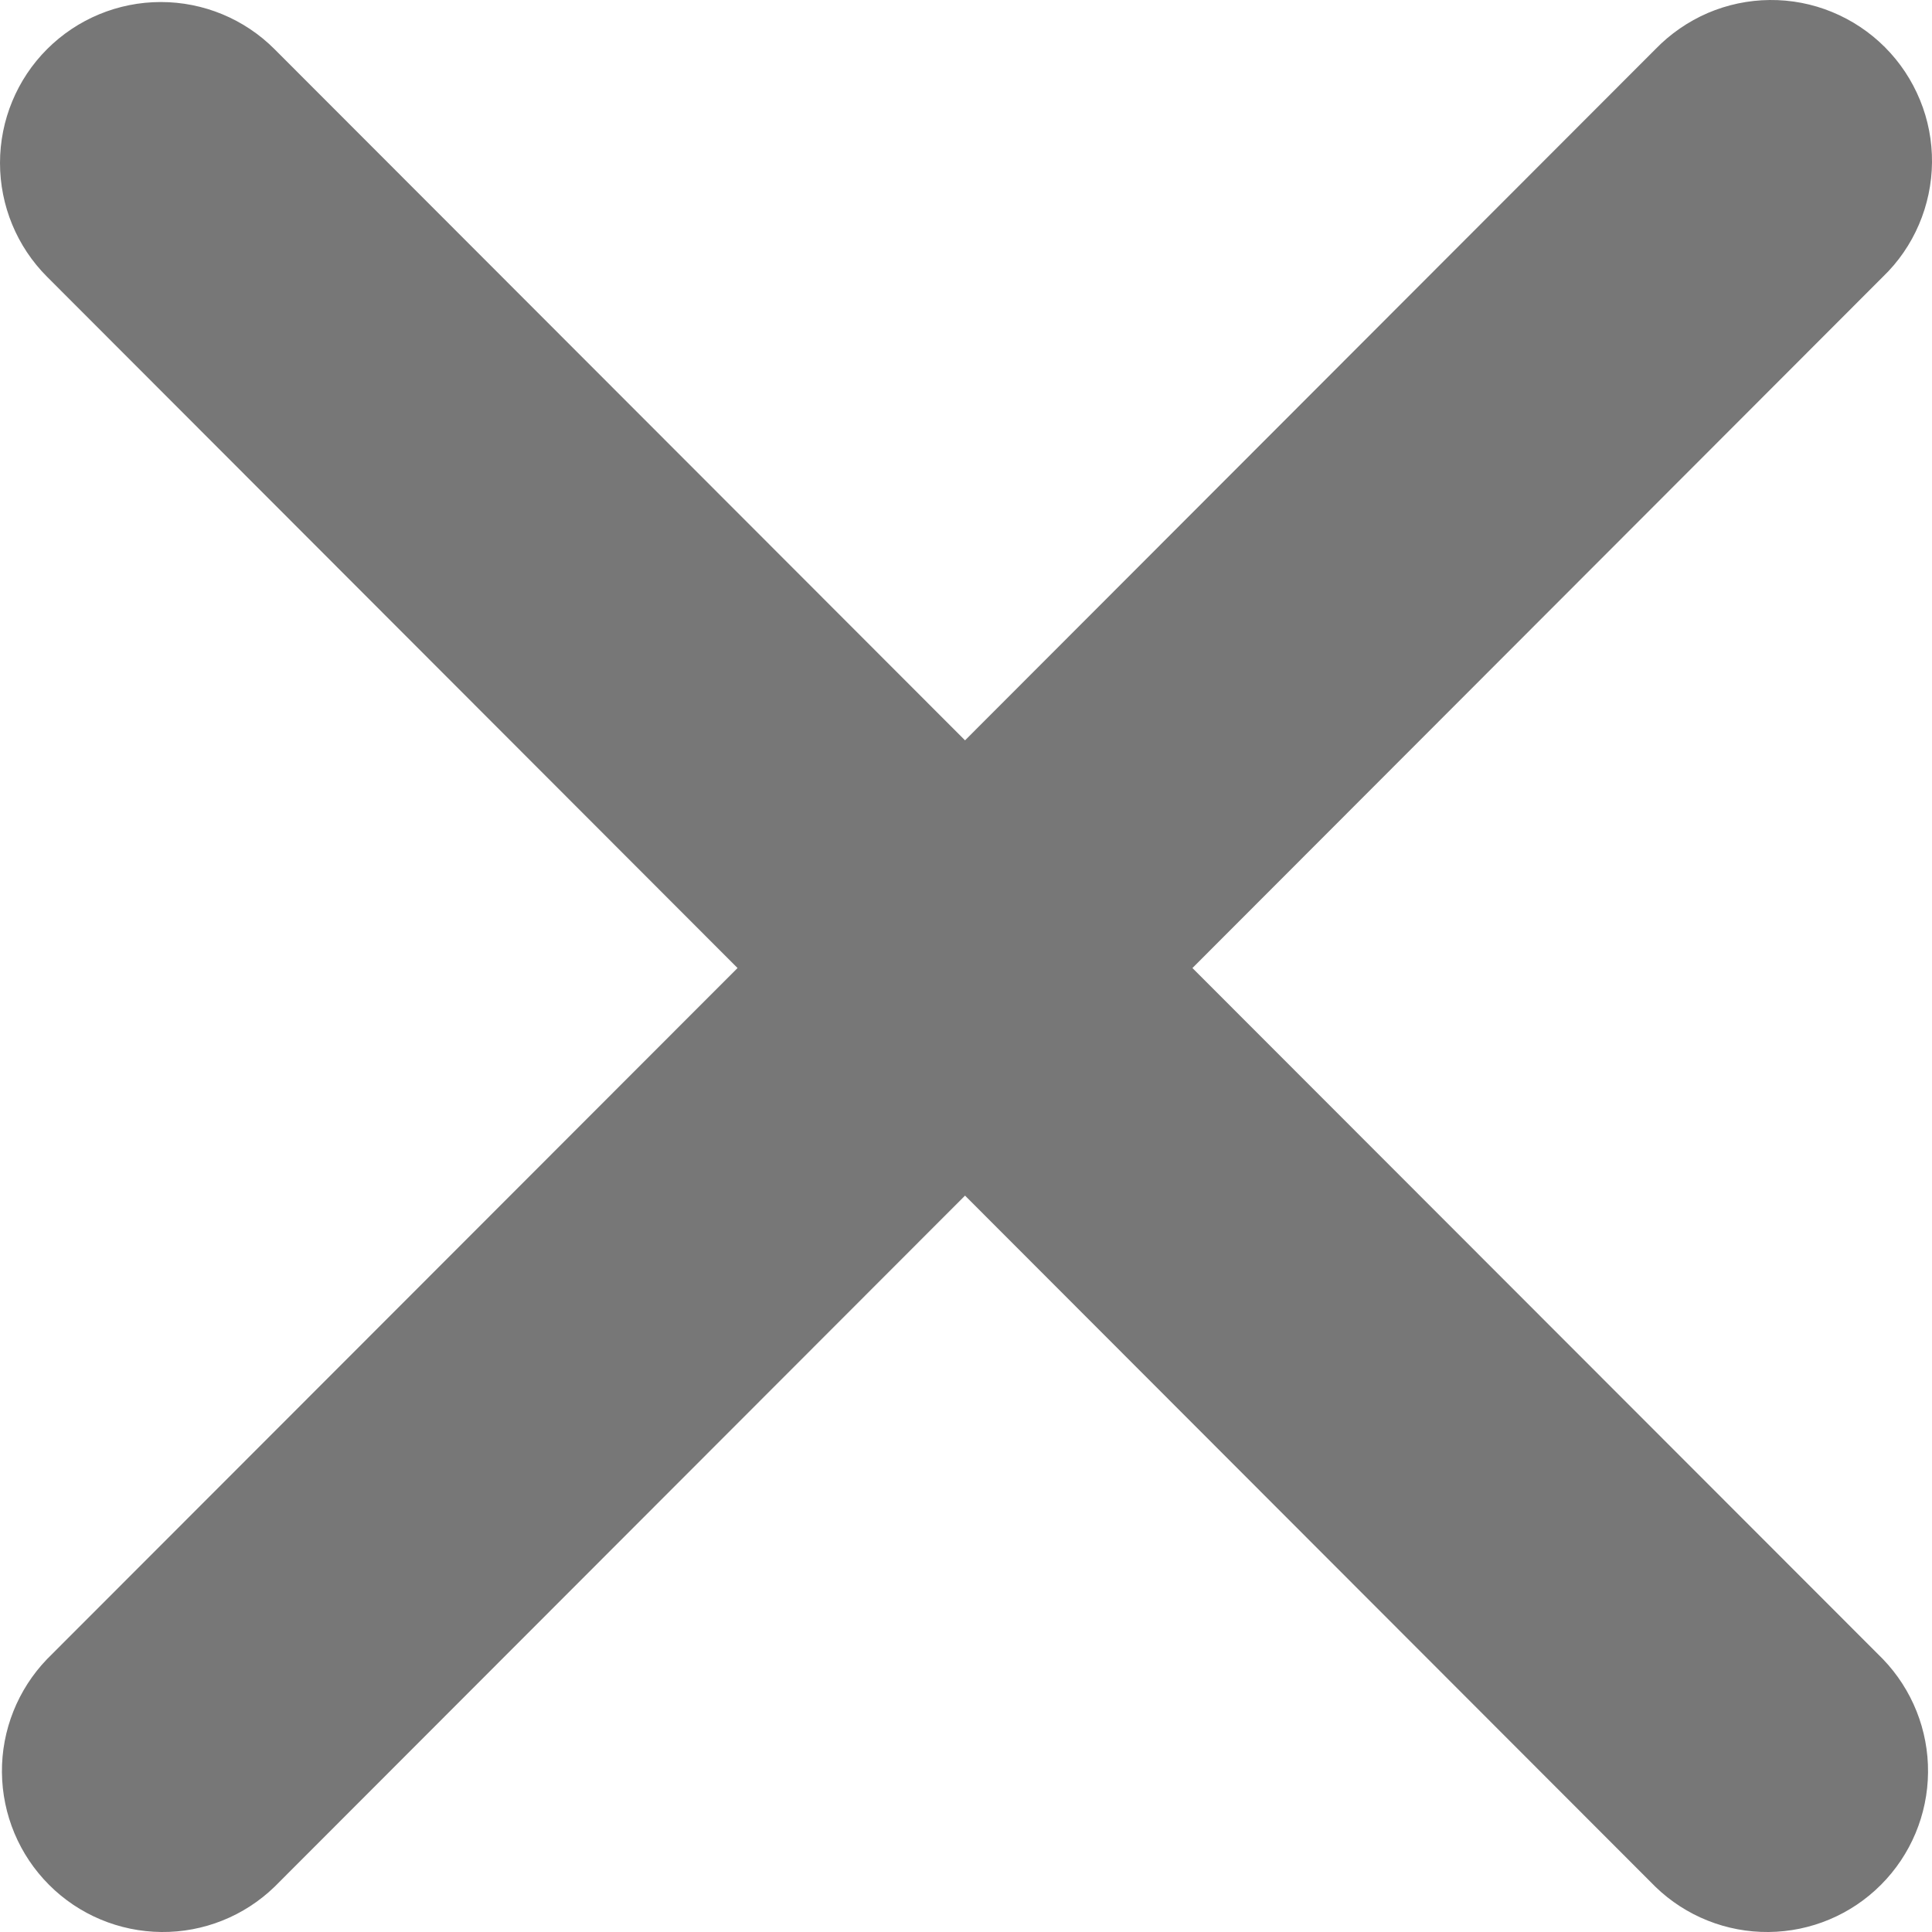 <svg width="20" height="20" viewBox="0 0 20 20" fill="none" xmlns="http://www.w3.org/2000/svg">
<path fill-rule="evenodd" clip-rule="evenodd" d="M0.487 0.509C0.8 0.196 1.223 0.021 1.665 0.021C2.106 0.021 2.53 0.196 2.842 0.509L9.99 7.664L17.137 0.509C17.291 0.35 17.475 0.223 17.678 0.135C17.881 0.048 18.099 0.002 18.32 6.29284e-05C18.542 -0.002 18.761 0.04 18.965 0.124C19.17 0.208 19.356 0.332 19.512 0.488C19.669 0.645 19.792 0.831 19.876 1.036C19.96 1.24 20.002 1.46 20 1.681C19.998 1.902 19.952 2.121 19.865 2.324C19.778 2.528 19.651 2.712 19.492 2.865L12.344 10.021L19.492 17.175C19.795 17.49 19.963 17.911 19.959 18.348C19.955 18.785 19.78 19.203 19.471 19.512C19.163 19.821 18.745 19.996 18.309 20C17.872 20.004 17.451 19.836 17.137 19.532L9.99 12.377L2.842 19.532C2.528 19.836 2.107 20.004 1.671 20C1.234 19.996 0.816 19.821 0.508 19.512C0.199 19.203 0.024 18.785 0.02 18.348C0.016 17.911 0.184 17.49 0.487 17.175L7.635 10.021L0.487 2.865C0.175 2.553 0 2.129 0 1.687C0 1.245 0.175 0.821 0.487 0.509Z" fill="#777777"/>
</svg>
